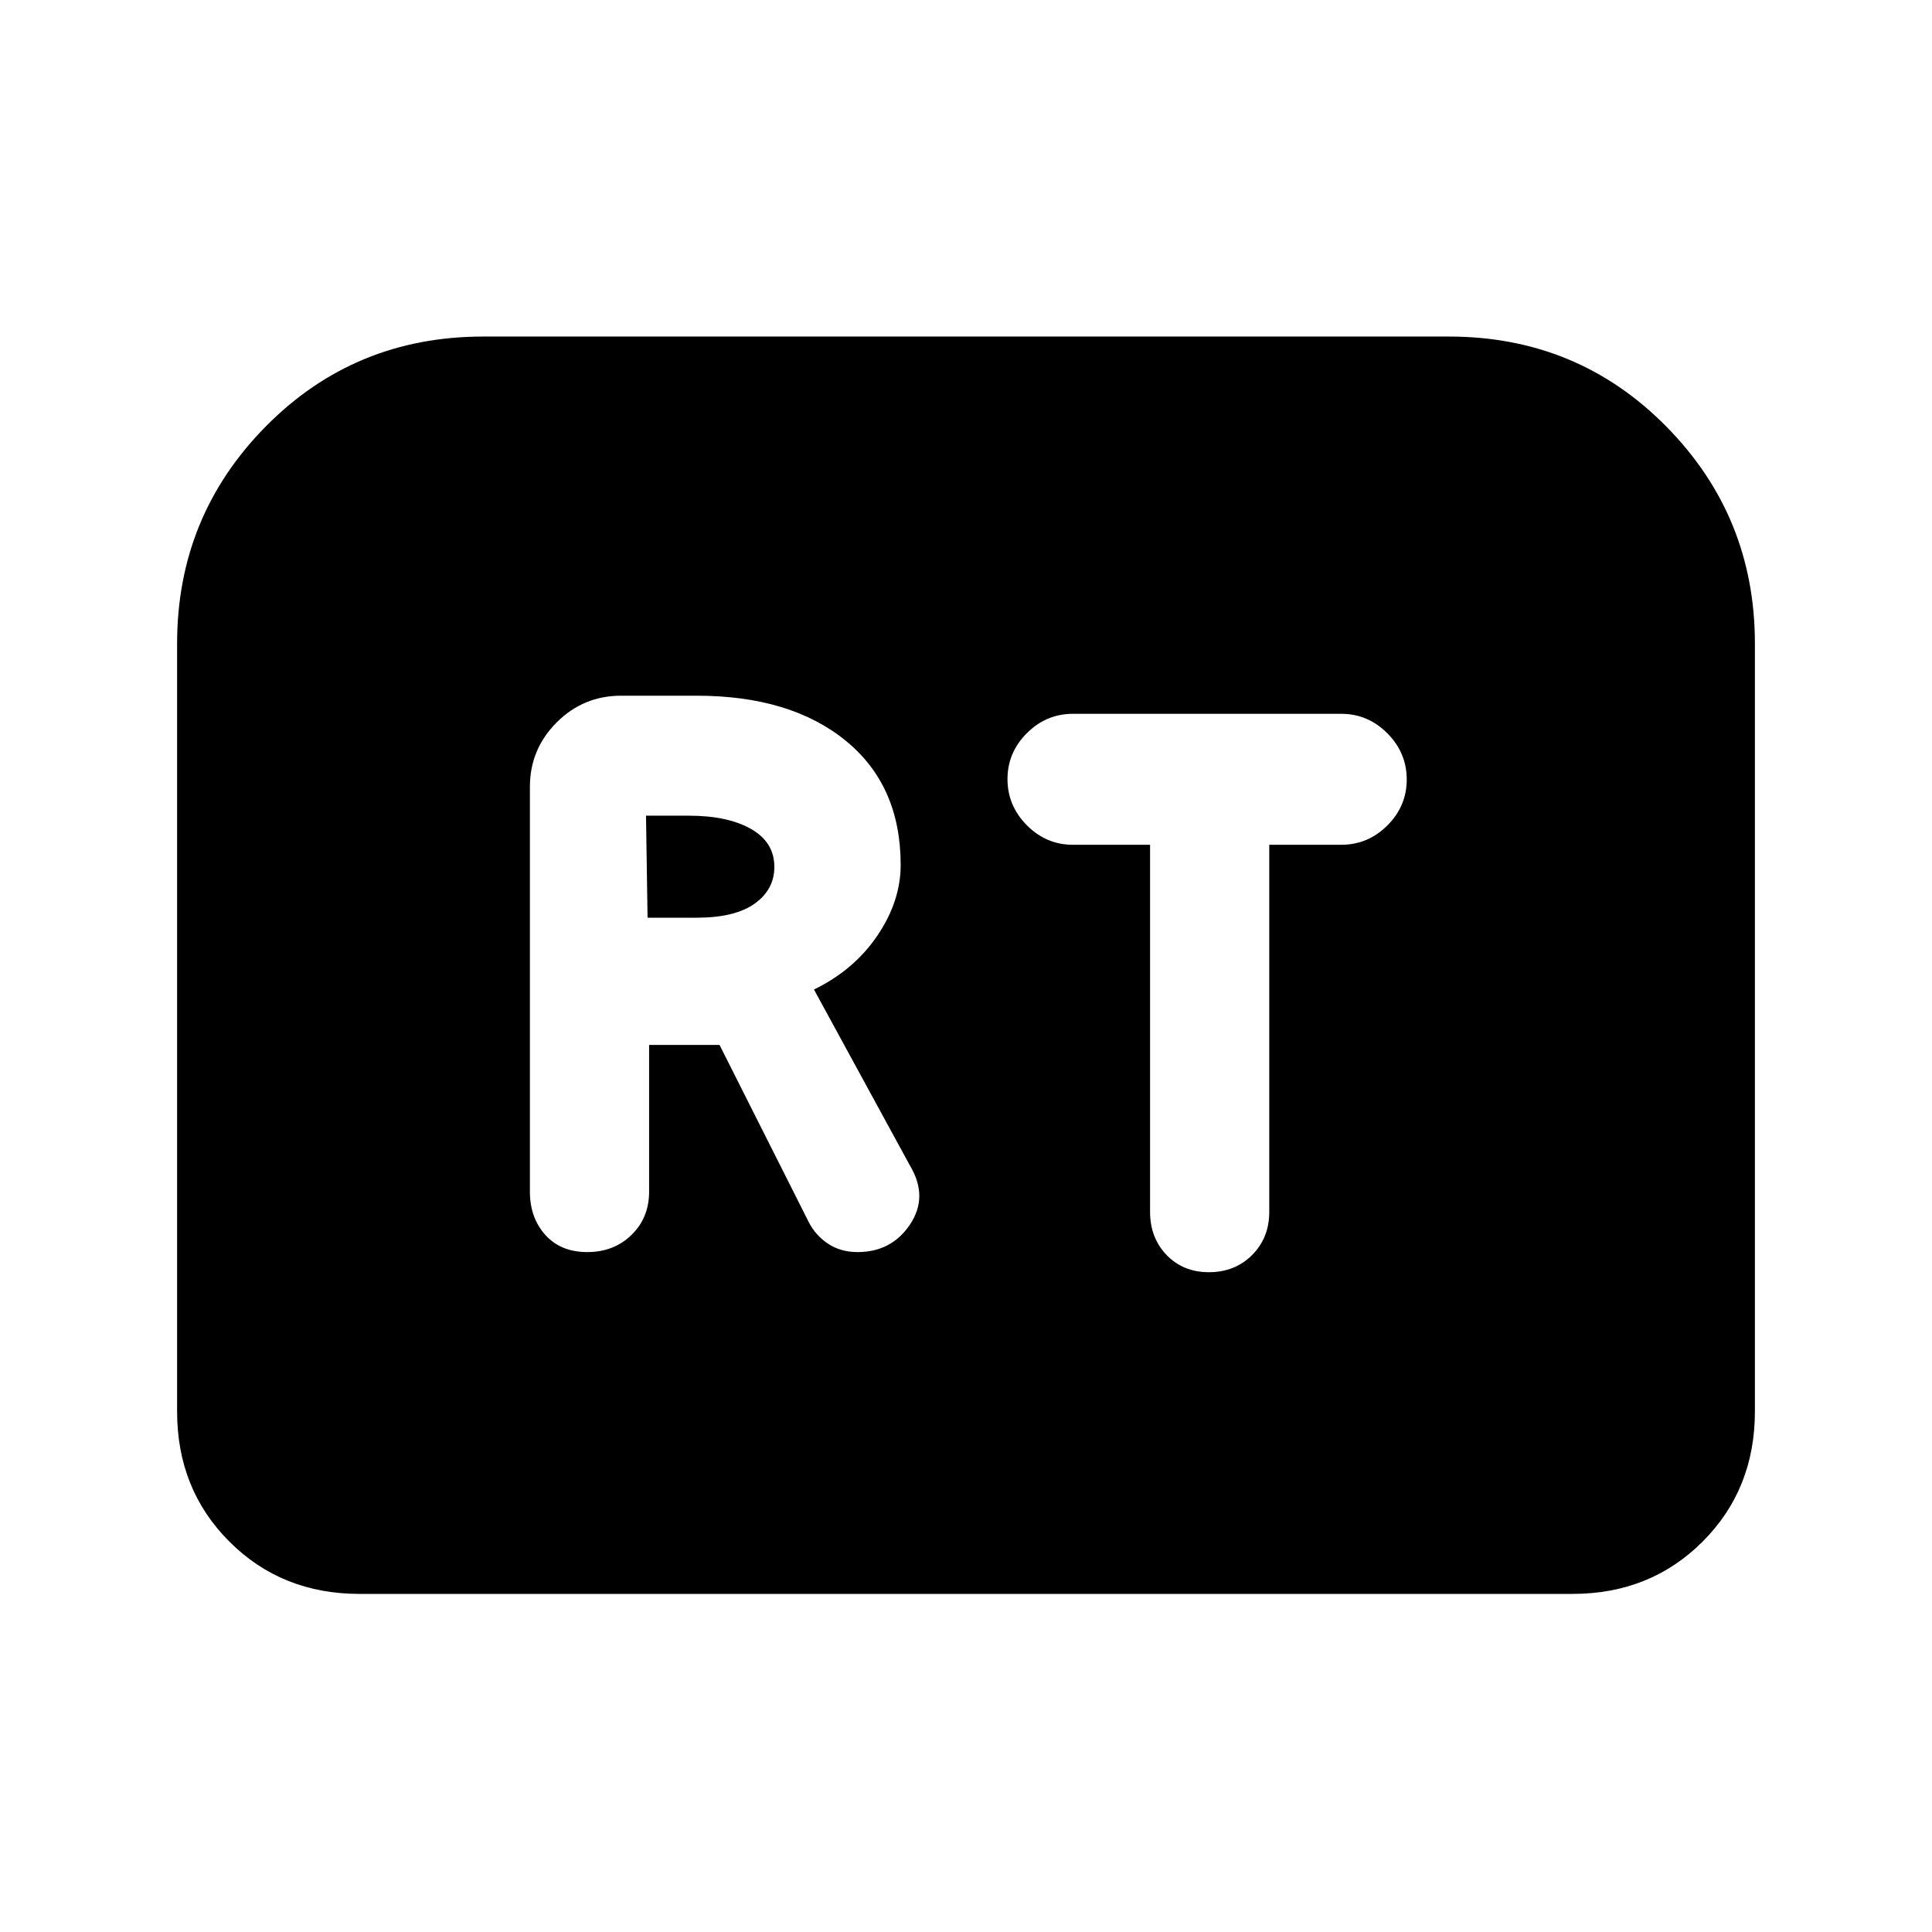<svg xmlns="http://www.w3.org/2000/svg" height="24" viewBox="0 -960 960 960" width="24"><path d="M291.83-337.85q13.21 0 21.96-8.53 8.75-8.54 8.75-21.47v-72.92h35l44.31 88q3.36 6.6 9.6 10.76t14.7 4.16q16.85 0 26.04-13.73 9.19-13.73.04-29.11l-47.77-87.62q19.92-9.69 31.5-26.79 11.58-17.1 11.58-35.13 0-39.54-27.42-61.81-27.41-22.27-73.97-22.27h-37.53q-18.74 0-32.02 13.29-13.29 13.29-13.29 32.02v201.15q0 12.93 7.65 21.47 7.66 8.53 20.87 8.53ZM321.77-504l-.77-50.69h21.31q19.31 0 30.88 6.6 11.58 6.59 11.58 18.86 0 11.23-9.77 18.23t-28.85 7h-24.38Zm278.92 176.15q12.93 0 21.47-8.53 8.53-8.54 8.53-21.47v-182.38h35.77q13.28 0 22.91-9.61 9.63-9.6 9.63-22.84t-9.63-22.94q-9.63-9.69-22.91-9.69H533.15q-13.27 0-22.9 9.61-9.63 9.61-9.63 22.85 0 13.23 9.63 22.93 9.63 9.69 22.9 9.69h38.31v182.38q0 12.93 8.23 21.47 8.23 8.53 21 8.53ZM88-258.62v-381.61q0-63.26 44.09-107.9 44.09-44.64 107.99-44.64h479.84q63.9 0 107.99 44.64Q872-703.49 872-640.23v381.61q0 38.66-25.98 64.64Q820.04-168 781.38-168H178.62q-38.66 0-64.64-25.98Q88-219.96 88-258.62Z"/></svg>